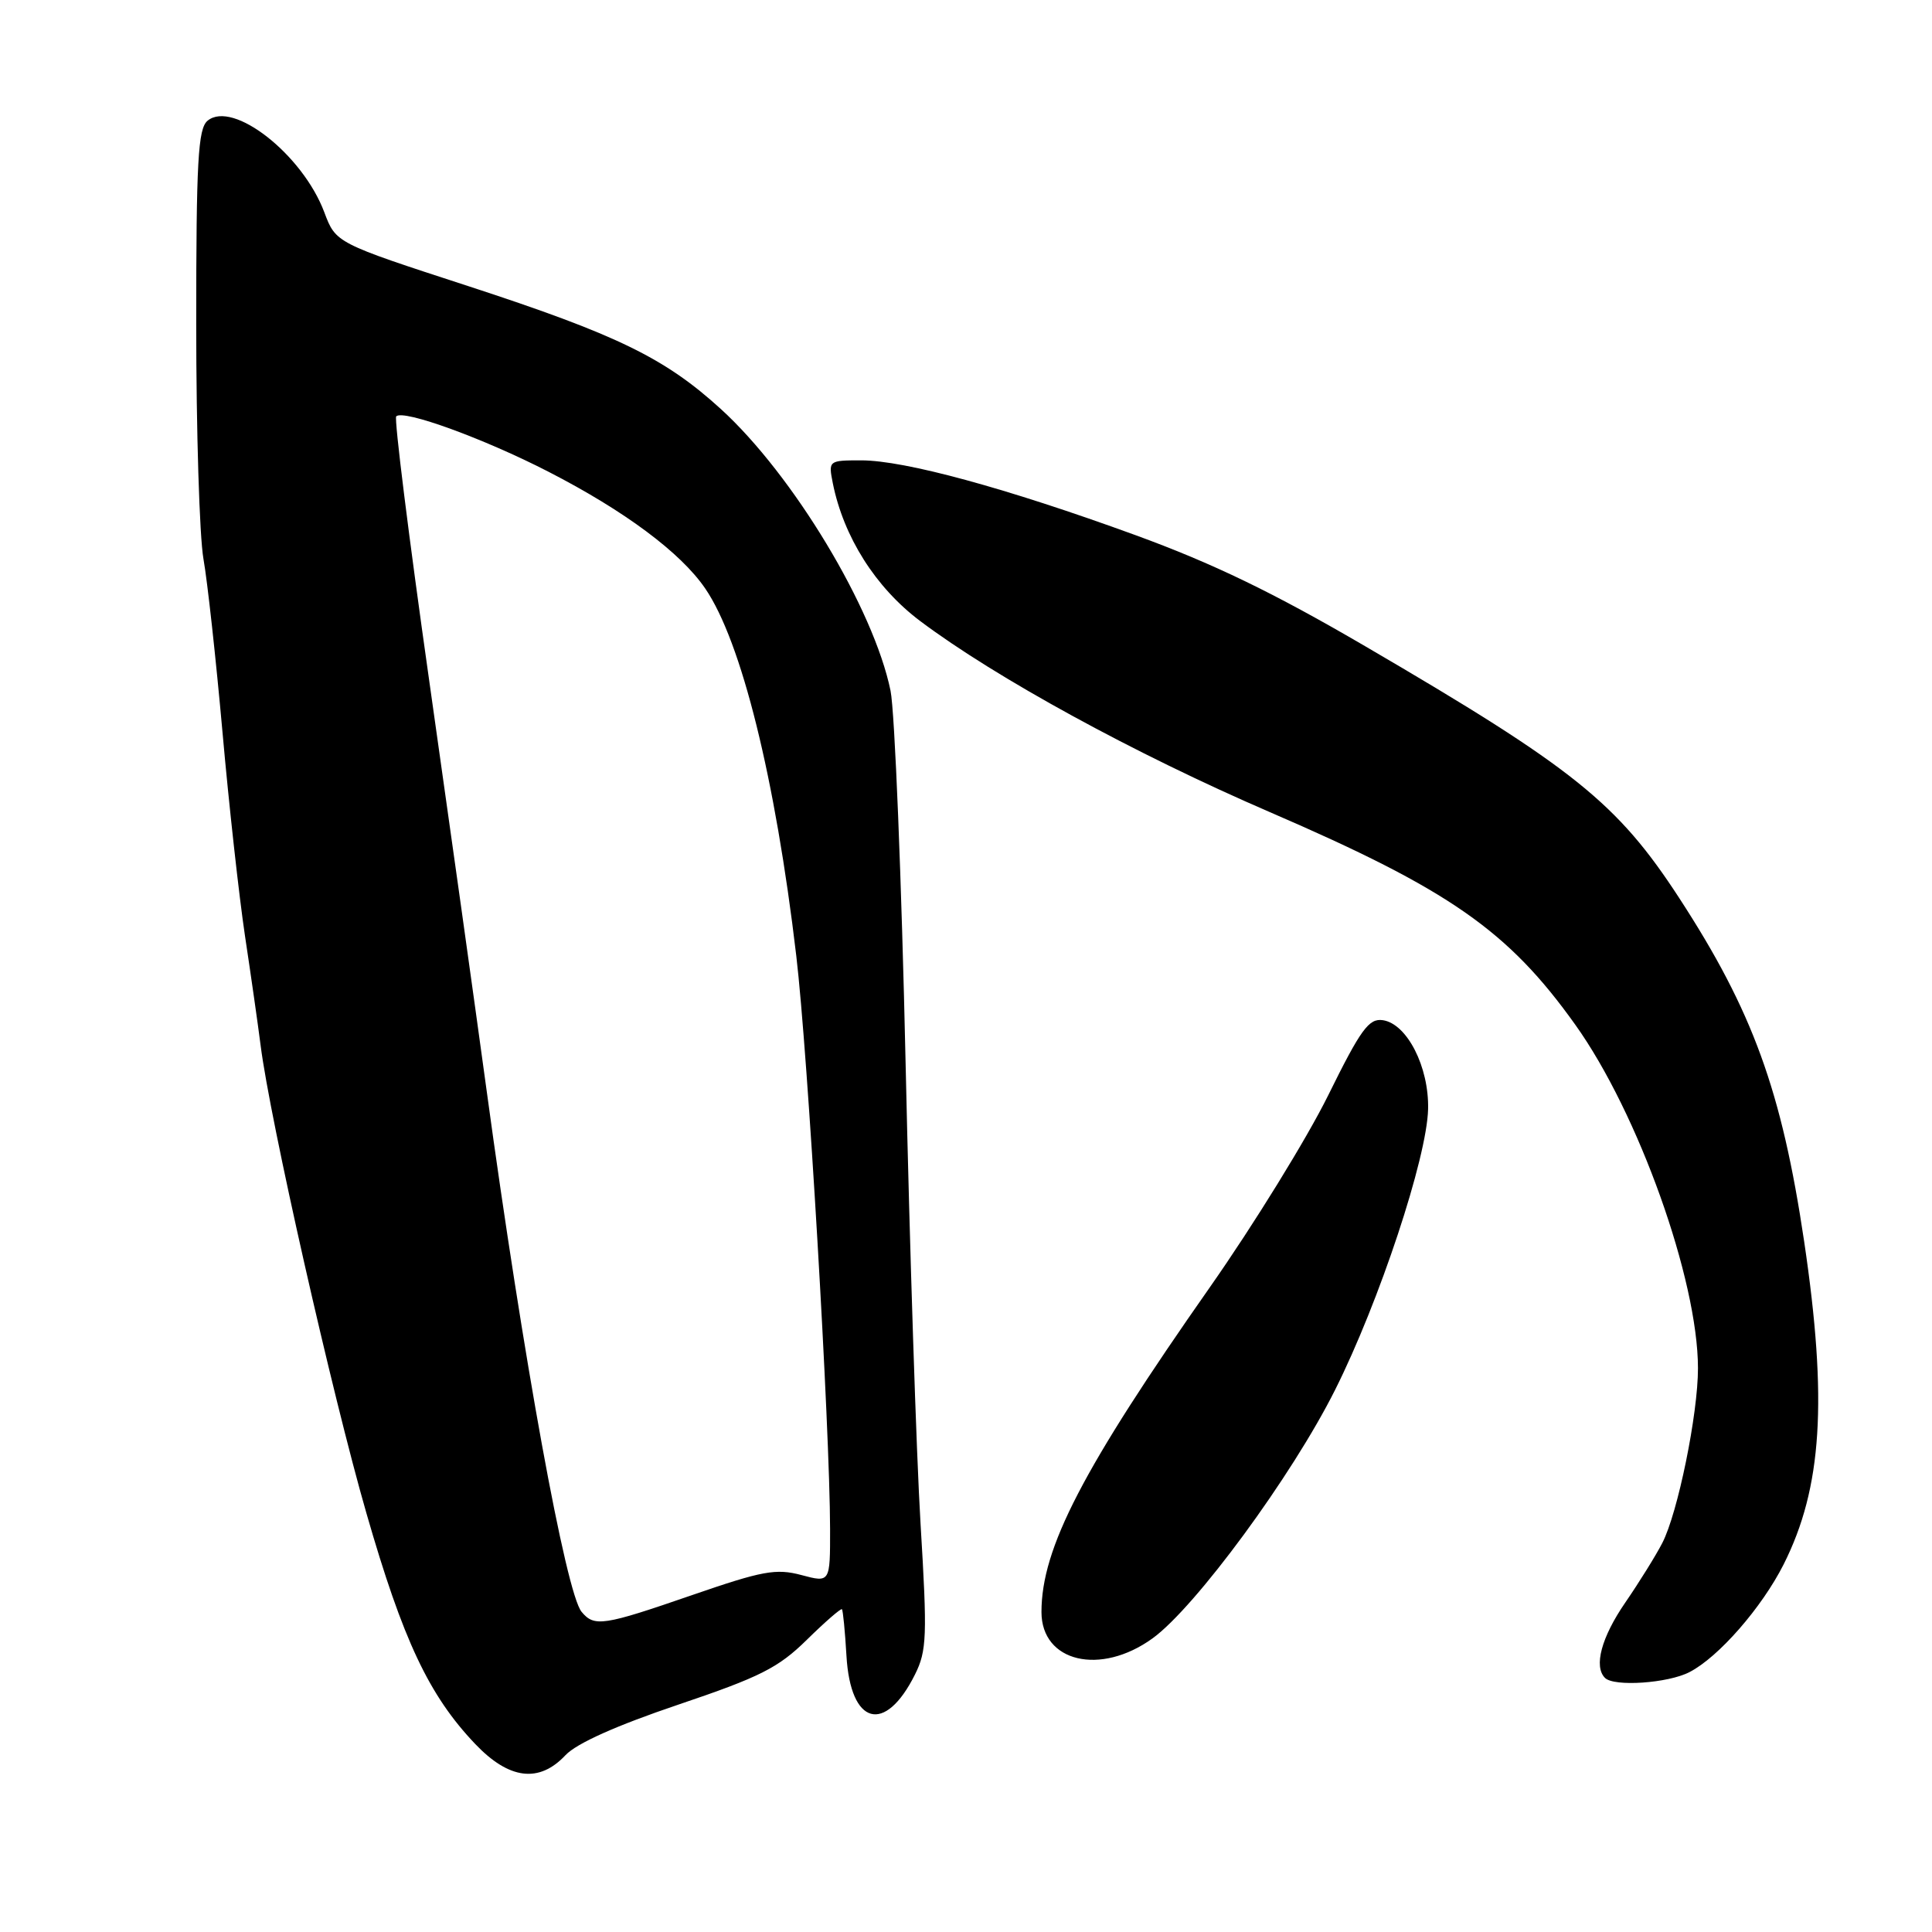 <?xml version="1.0" encoding="UTF-8" standalone="no"?>
<!DOCTYPE svg PUBLIC "-//W3C//DTD SVG 1.1//EN" "http://www.w3.org/Graphics/SVG/1.1/DTD/svg11.dtd" >
<svg xmlns="http://www.w3.org/2000/svg" xmlns:xlink="http://www.w3.org/1999/xlink" version="1.1" viewBox="0 0 256 256">
 <g >
 <path fill="currentColor"
d=" M 74.93 232.57 C 76.40 231.00 81.69 228.64 89.86 225.88 C 100.70 222.22 103.13 221.00 106.90 217.29 C 109.32 214.91 111.42 213.09 111.56 213.23 C 111.70 213.38 111.97 216.15 112.16 219.39 C 112.69 228.60 117.26 229.86 121.24 221.88 C 122.81 218.73 122.88 216.81 121.98 201.95 C 121.43 192.90 120.54 165.48 120.00 141.00 C 119.46 116.52 118.56 94.26 118.00 91.52 C 115.77 80.66 105.10 62.94 95.53 54.21 C 88.10 47.43 81.74 44.34 62.01 37.90 C 44.50 32.20 44.50 32.20 42.97 28.12 C 40.09 20.46 30.85 13.22 27.50 16.00 C 26.24 17.05 26.00 21.33 26.00 42.94 C 26.00 57.07 26.43 71.08 26.96 74.07 C 27.49 77.05 28.62 87.38 29.48 97.00 C 30.33 106.62 31.68 118.78 32.46 124.00 C 33.25 129.22 34.18 135.75 34.53 138.50 C 35.76 148.29 44.01 184.76 48.55 200.50 C 53.40 217.35 56.84 224.65 62.97 231.09 C 67.46 235.80 71.43 236.30 74.93 232.57 Z  M 223.87 221.56 C 227.72 219.58 233.46 213.00 236.34 207.29 C 241.45 197.15 242.18 185.54 239.06 164.50 C 236.09 144.54 232.24 133.95 222.51 119.00 C 214.30 106.39 208.56 101.78 180.93 85.65 C 168.69 78.50 160.71 74.65 150.43 70.90 C 133.27 64.65 119.89 61.01 114.13 61.00 C 109.79 61.00 109.76 61.03 110.35 64.02 C 111.78 71.15 116.02 77.84 121.90 82.27 C 131.93 89.81 150.39 99.90 168.26 107.61 C 192.04 117.88 199.83 123.30 208.74 135.79 C 217.10 147.50 224.98 169.56 224.99 181.29 C 225.00 187.35 222.32 200.48 220.26 204.46 C 219.40 206.13 217.19 209.68 215.35 212.36 C 212.20 216.94 211.15 220.82 212.67 222.33 C 213.86 223.53 221.03 223.04 223.87 221.56 Z  M 152.72 217.09 C 158.41 212.97 171.21 195.55 176.91 184.16 C 182.77 172.47 189.08 153.40 189.23 146.96 C 189.36 141.37 186.44 135.65 183.23 135.18 C 181.38 134.91 180.31 136.38 175.97 145.18 C 173.16 150.86 166.14 162.25 160.36 170.50 C 143.45 194.63 138.00 205.13 138.00 213.60 C 138.00 220.24 145.81 222.09 152.72 217.09 Z  M 77.06 213.57 C 74.98 211.06 69.30 179.88 64.48 144.50 C 62.98 133.50 59.55 109.02 56.86 90.10 C 54.17 71.18 52.21 55.46 52.50 55.17 C 53.44 54.22 64.12 58.11 72.66 62.50 C 82.80 67.71 90.20 73.23 93.44 77.97 C 98.24 84.98 102.73 103.08 105.51 126.64 C 107.04 139.52 109.97 189.25 109.99 202.61 C 110.00 209.72 110.00 209.72 106.18 208.70 C 102.83 207.81 101.03 208.14 91.76 211.34 C 79.92 215.43 78.75 215.61 77.06 213.57 Z "/>
</g>
</svg>